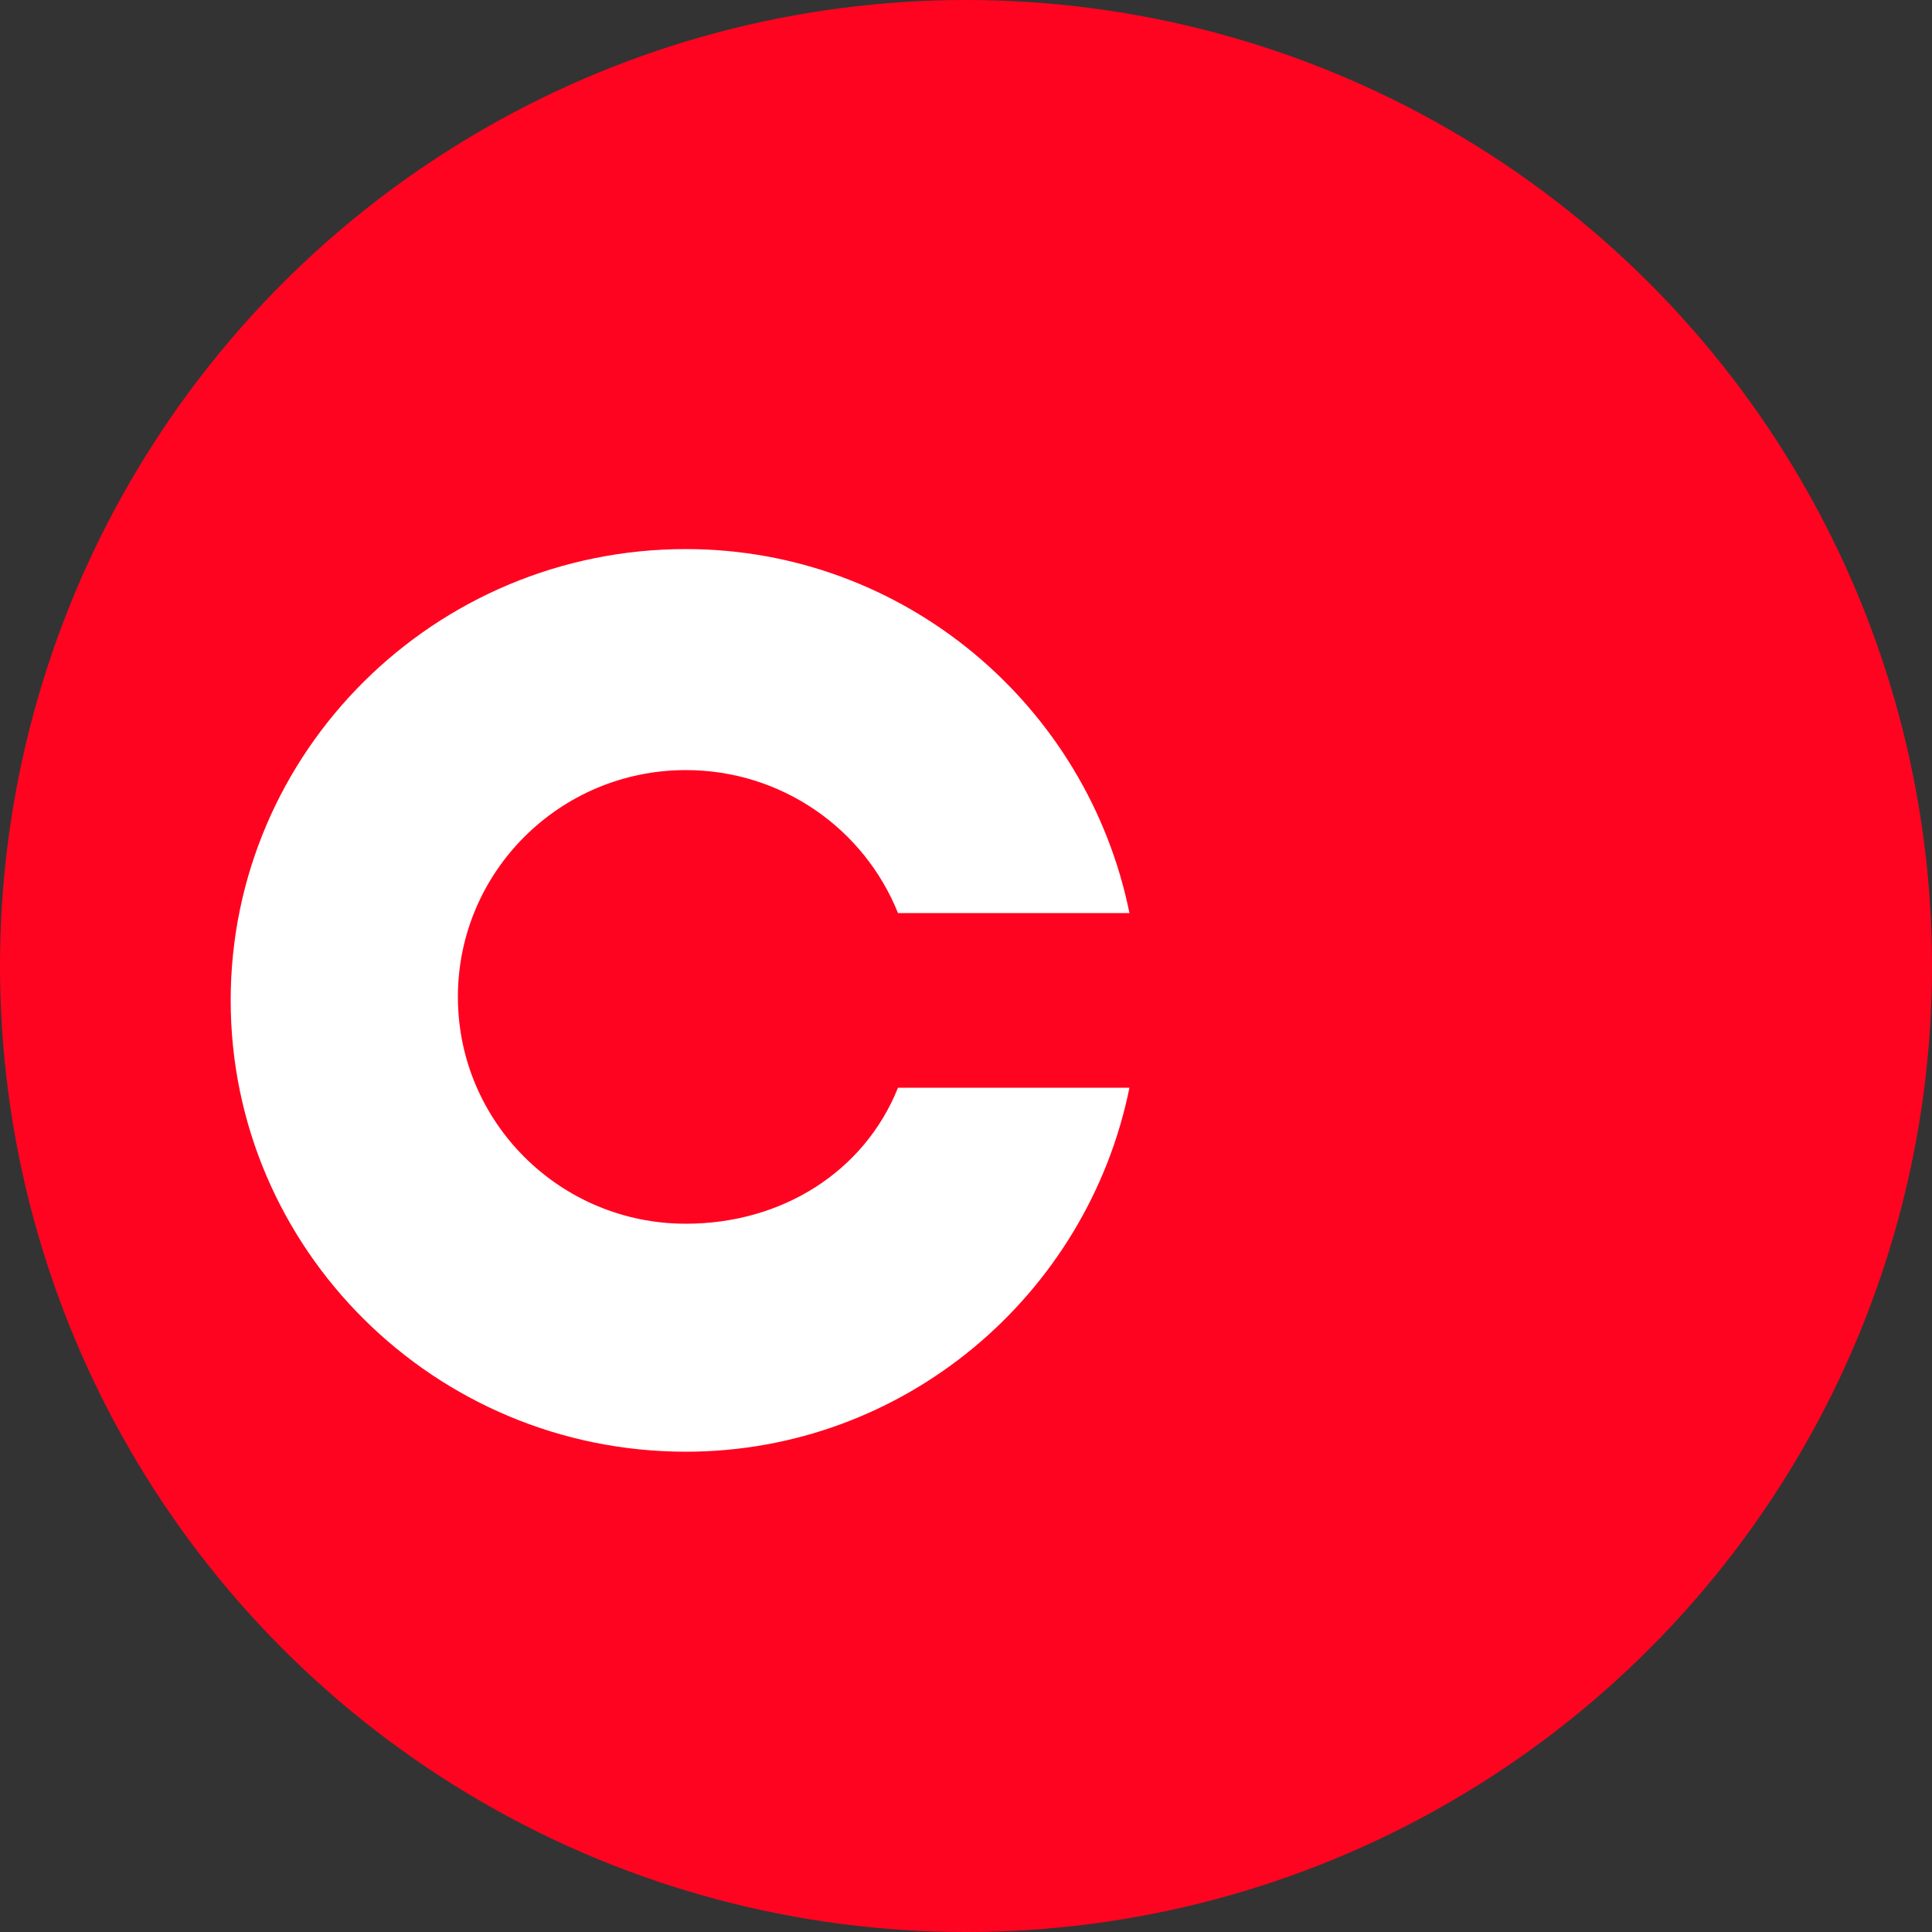 <svg xmlns="http://www.w3.org/2000/svg" viewBox="0 0 500 500">
  <rect x="0" y="0" width="500" height="500" fill="#333333" stroke="none"/>
  <circle cx="250" cy="250" r="250" fill="#FF0420"/>
  <path d="M177.5 316.7c-32.6 0-59-26.3-59-58.7 0-32.4 26.4-58.7 59-58.7 24.9 0 46.2 15.3 54.9 37h59.9c-10.9-53.8-58.4-94.2-114.8-94.2-65 0-117.8 52.4-117.8 116.8 0 64.4 52.8 116.8 117.8 116.8 56.4 0 103.9-40.4 114.8-94.2h-59.9c-8.7 21.7-30 35.2-54.9 35.2z" fill="white"/>
</svg> 